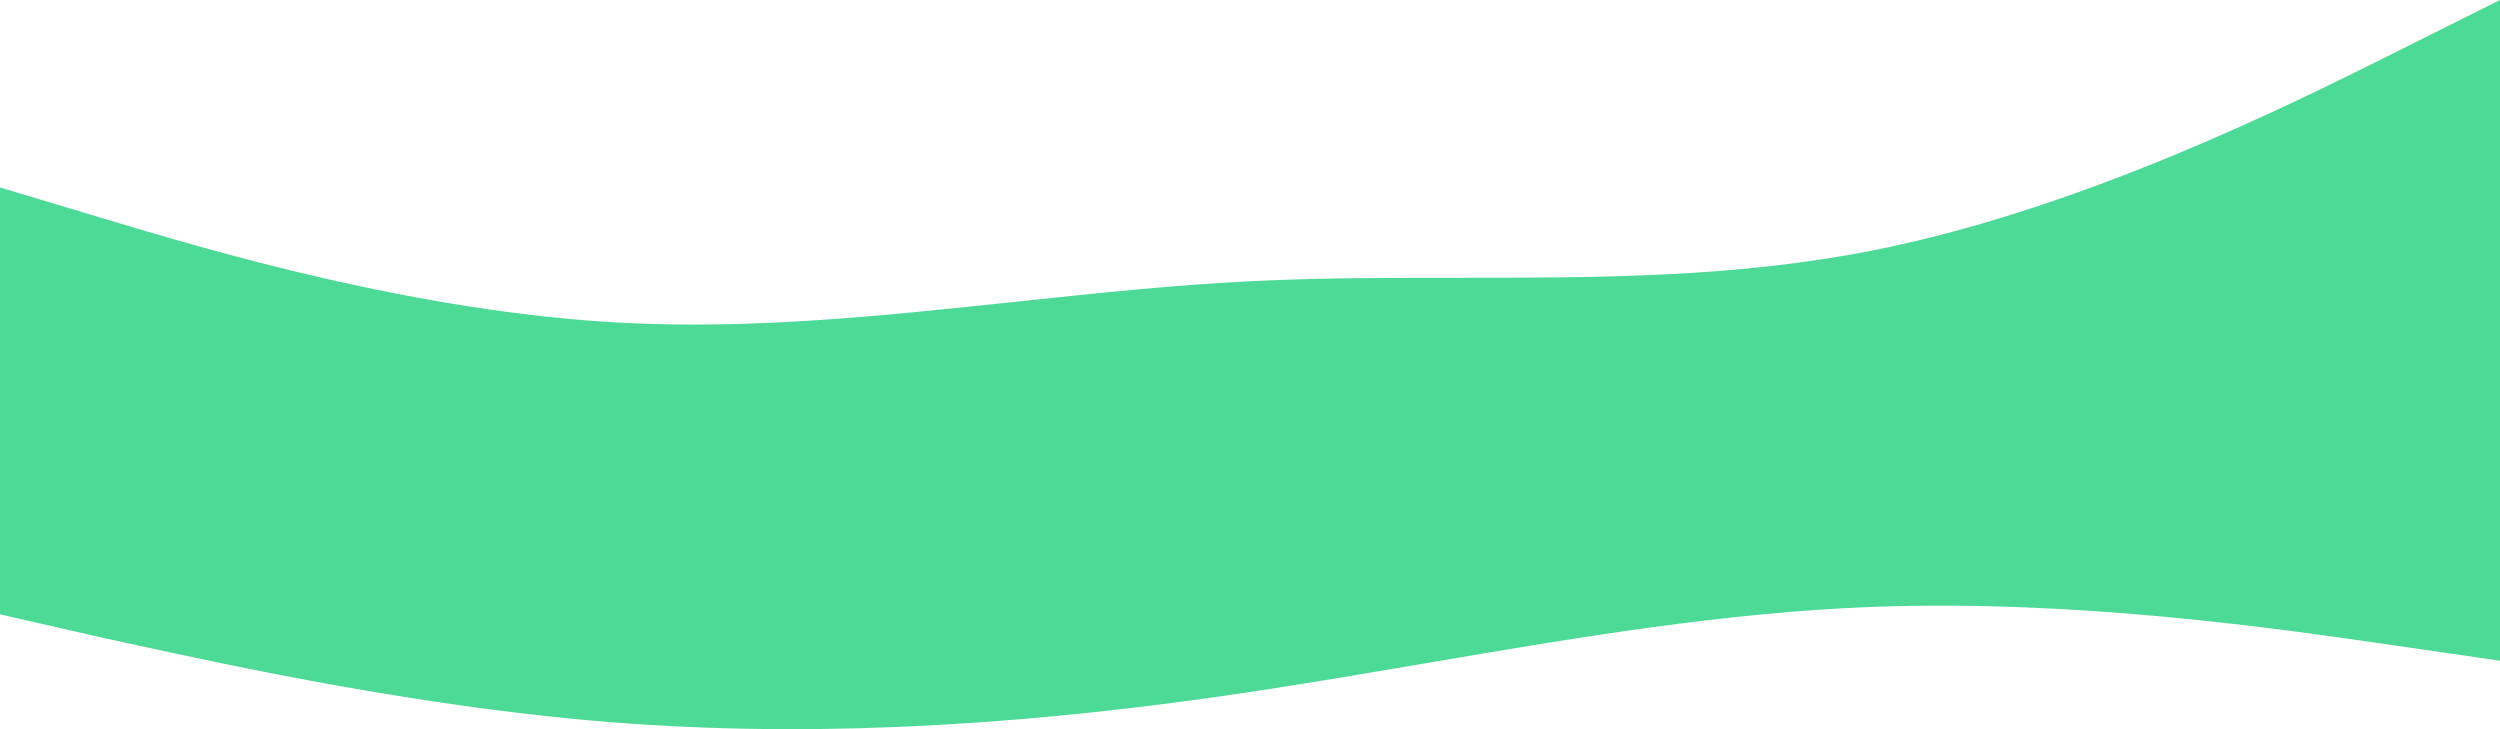 <svg preserveAspectRatio="none" width="1440" height="420" viewBox="0 0 1440 420" fill="none" xmlns="http://www.w3.org/2000/svg">
<path d="M60 126L0 108V353.868L60 367.533C63.553 368.305 67.316 369.127 71.277 369.993C134.211 383.747 247.106 408.42 360 416.601C480 425.296 600 416.601 720 398.588C753.6 393.545 787.2 387.82 820.8 382.095C907.2 367.373 993.6 352.651 1080 349.52C1196.84 345.287 1313.68 362.251 1375.13 371.174C1376.8 371.416 1378.42 371.651 1380 371.88L1440 380.576V0L1380 30C1320 60 1200 120 1080 144C1000 160 920 160 840 160C800 160 760 160 720 162C675 164.25 630 169.031 585 173.812C510 181.781 435 189.75 360 186C240 180 120 144 60 126Z" fill="#4DD996"/>
</svg>
